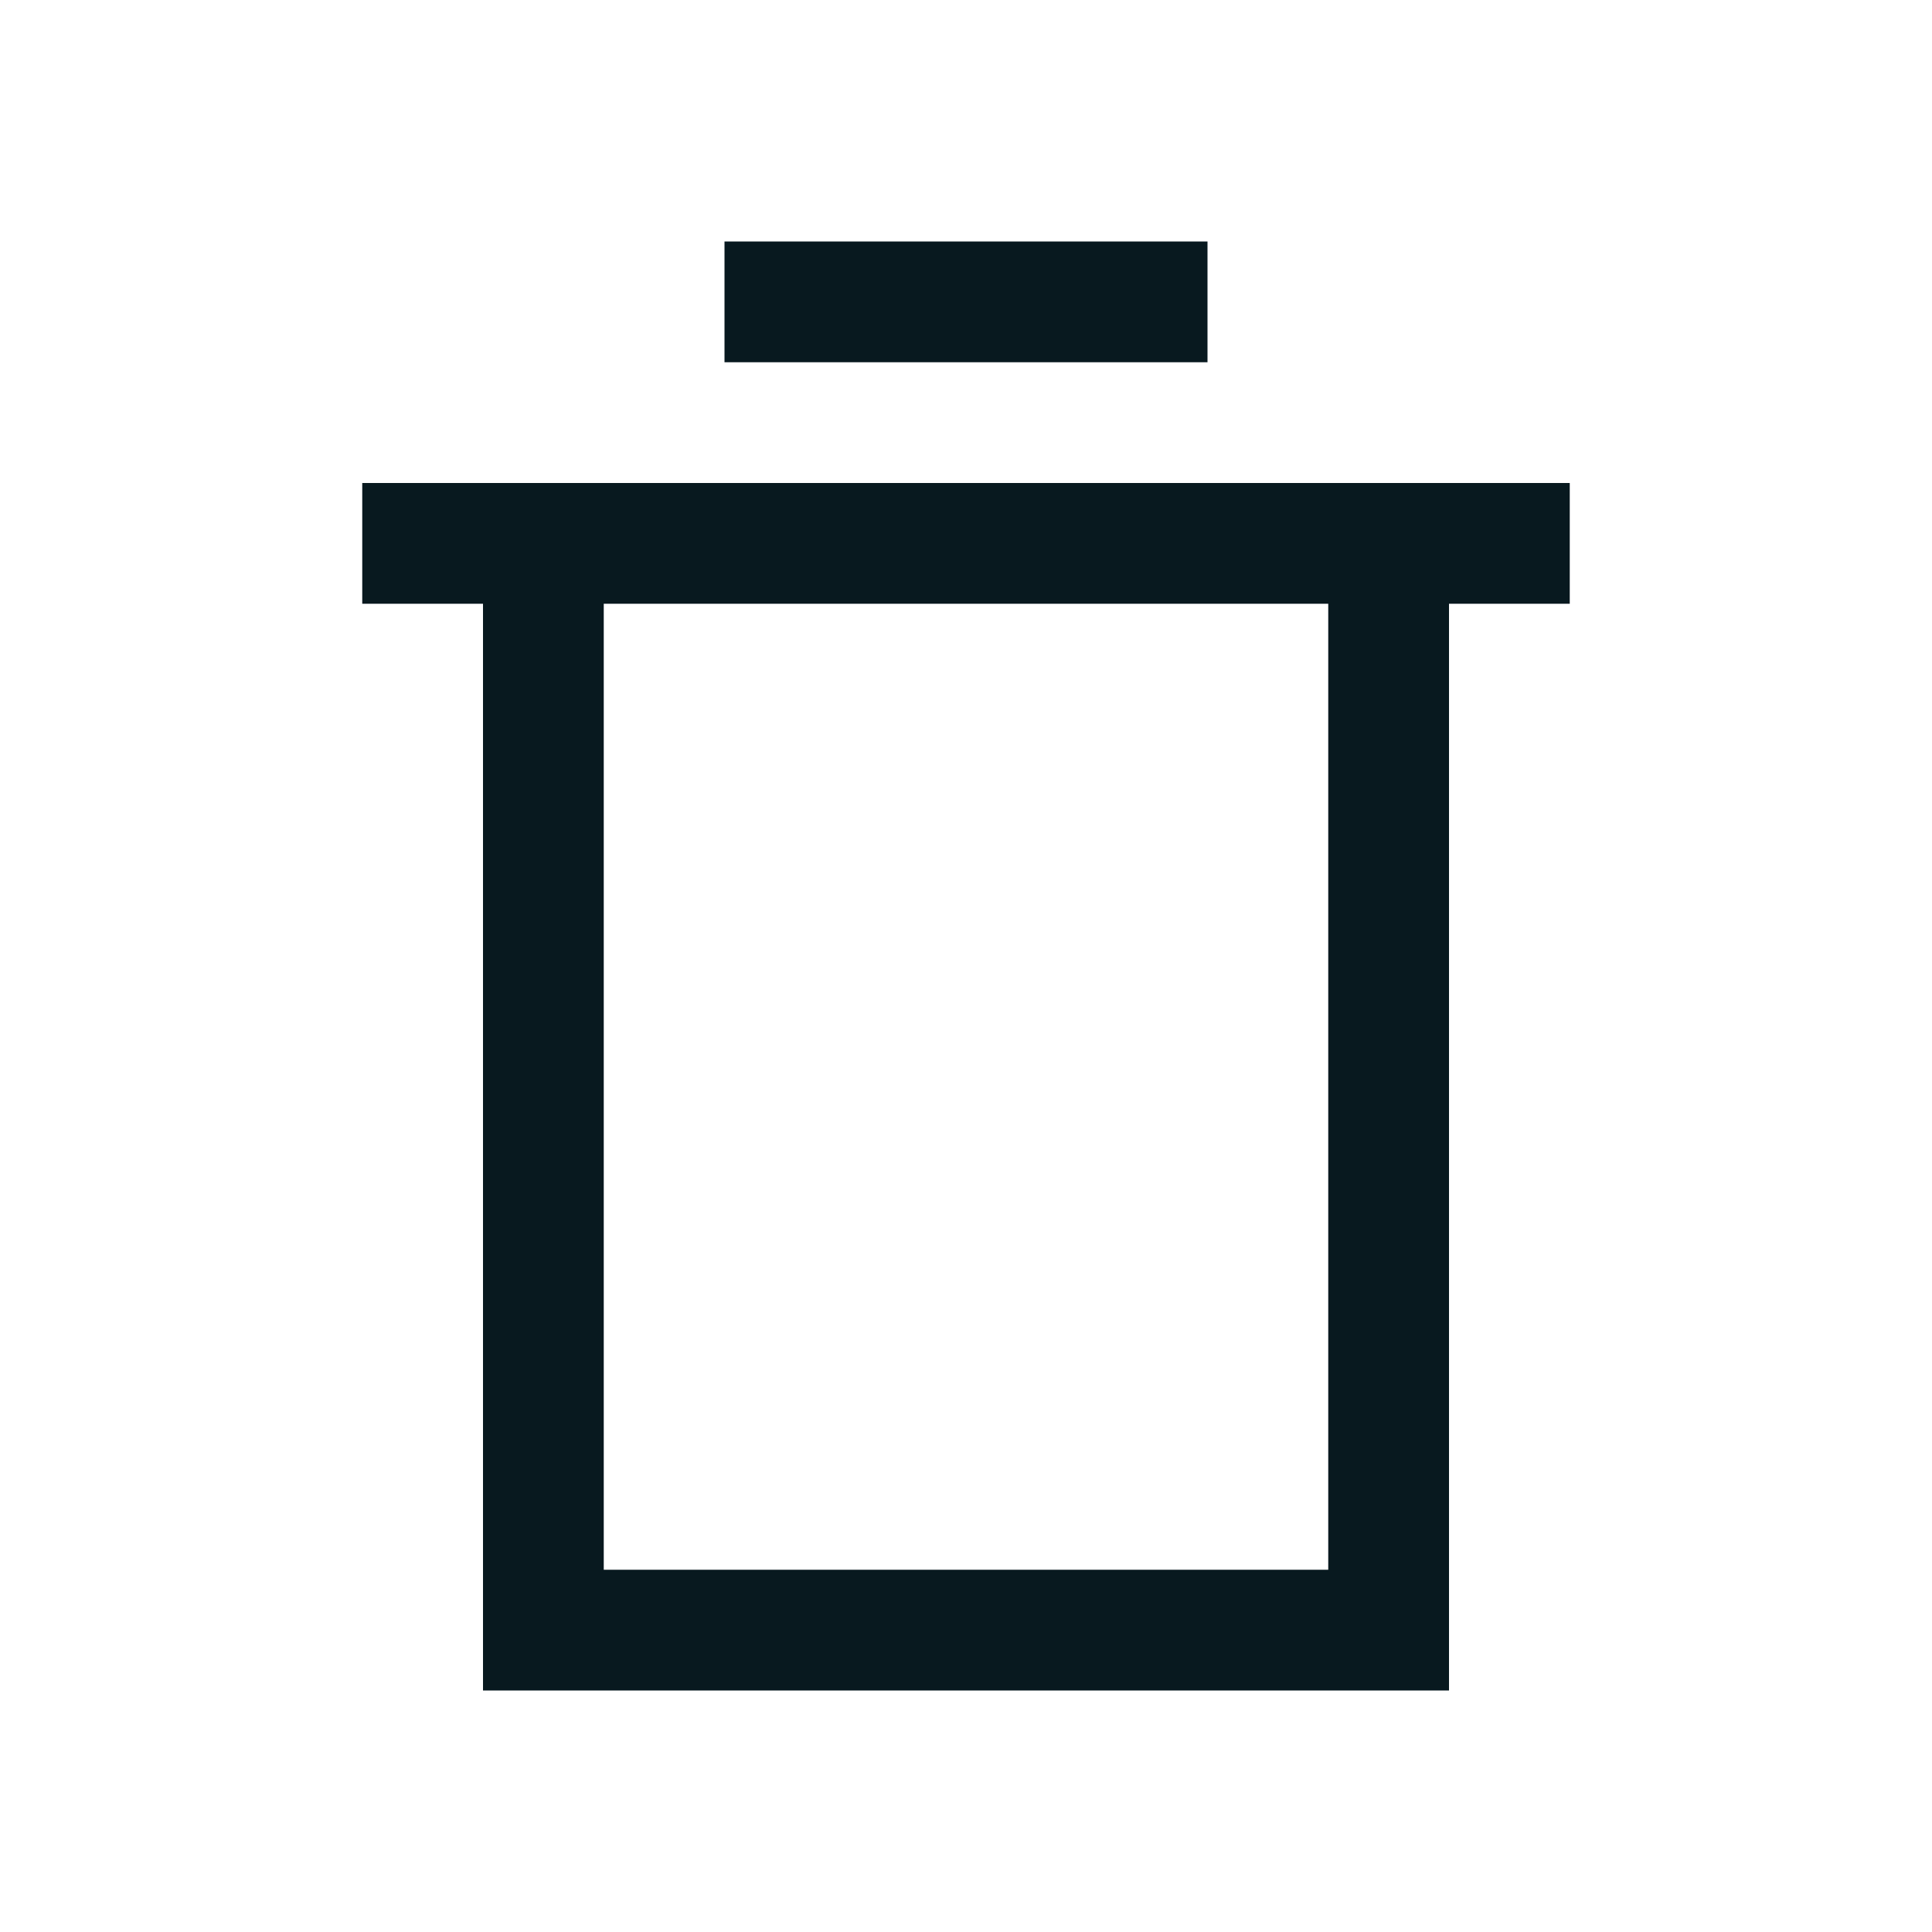<?xml version="1.0" encoding="UTF-8"?>
<svg id="power_grey" data-name="power grey" xmlns="http://www.w3.org/2000/svg" viewBox="0 0 16 16">
  <defs>
    <style>
      .cls-1 {
        fill: #08191f;
        stroke-width: 0px;
      }
    </style>
  </defs>
  <path class="cls-1" d="M3,4v1h1v9h8V5h1v-1H3ZM11,13h-6V5h6v8Z"/>
  <rect class="cls-1" x="6" y="2" width="4" height="1"/>
</svg>